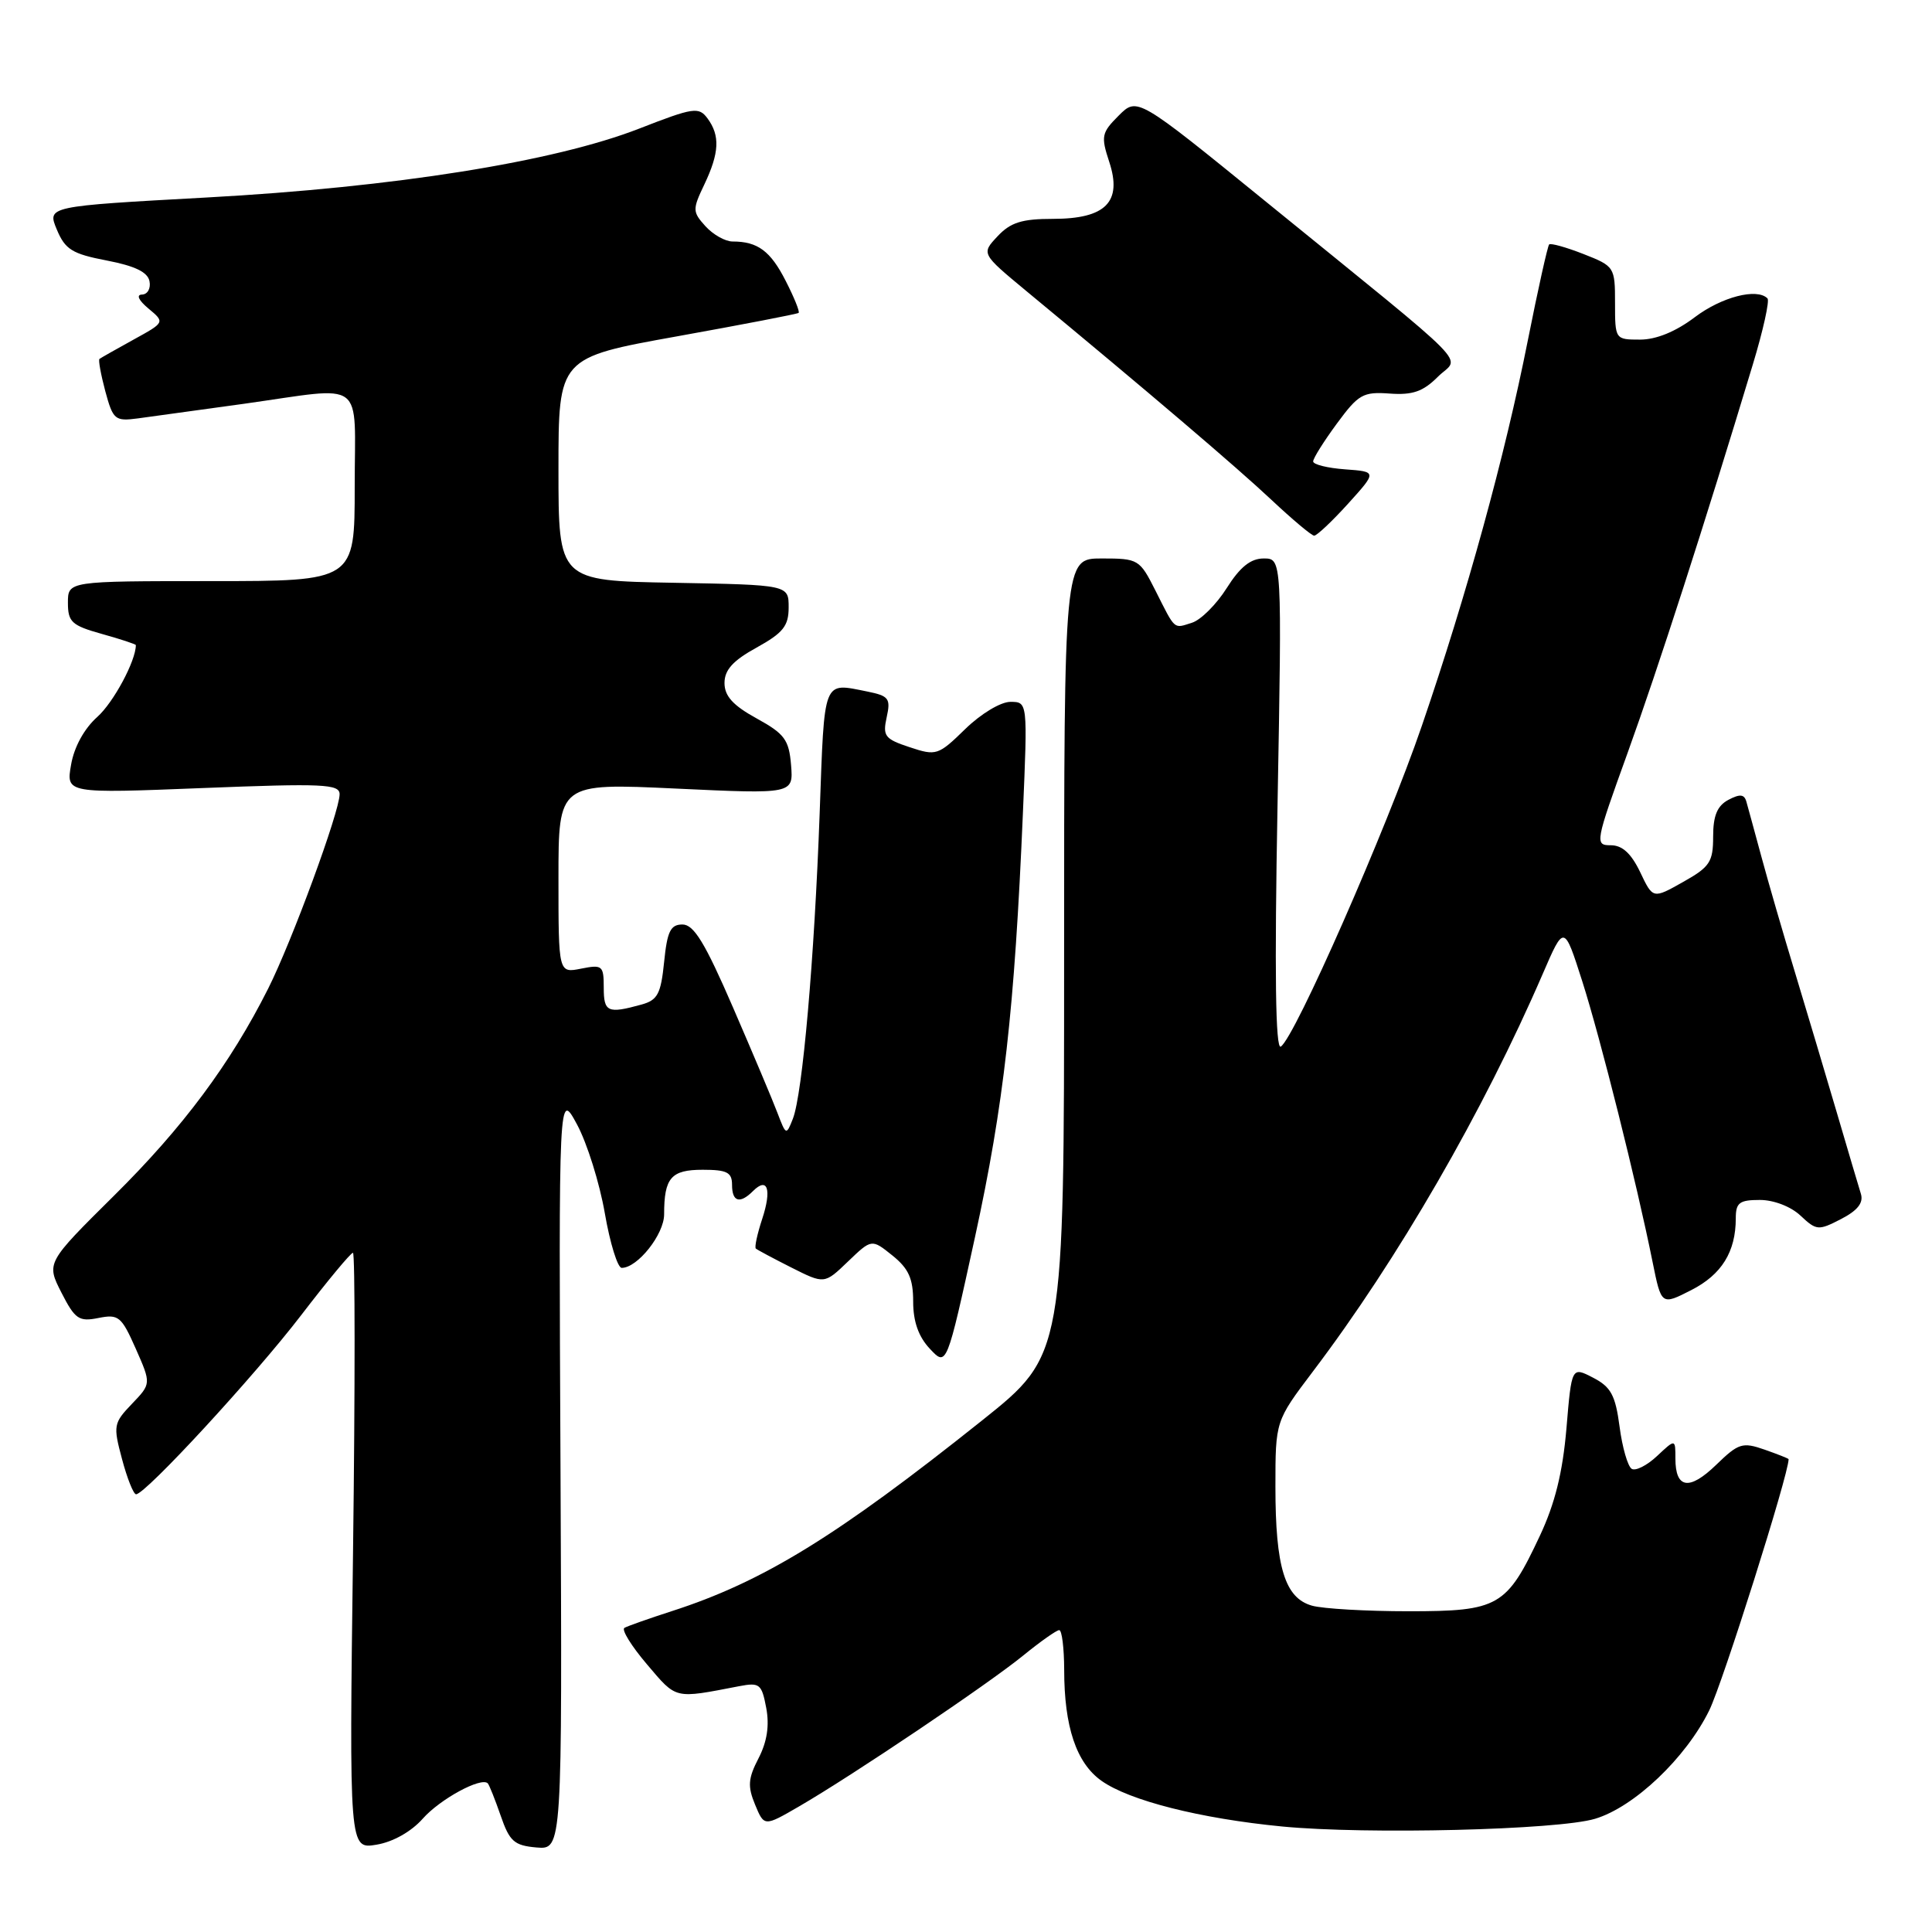<?xml version="1.0" encoding="UTF-8" standalone="no"?>
<!DOCTYPE svg PUBLIC "-//W3C//DTD SVG 1.1//EN" "http://www.w3.org/Graphics/SVG/1.1/DTD/svg11.dtd" >
<svg xmlns="http://www.w3.org/2000/svg" xmlns:xlink="http://www.w3.org/1999/xlink" version="1.1" viewBox="0 0 256 256">
 <g >
 <path fill="currentColor"
d=" M 56.02 240.98 C 58.31 238.39 63.76 235.43 64.63 236.30 C 64.82 236.49 65.59 238.42 66.34 240.58 C 67.52 244.00 68.13 244.54 71.09 244.80 C 74.50 245.09 74.50 245.09 74.27 194.80 C 74.03 144.50 74.03 144.50 76.46 149.00 C 77.79 151.47 79.45 156.76 80.14 160.75 C 80.83 164.74 81.84 168.00 82.38 168.00 C 84.48 168.00 88.00 163.56 88.00 160.91 C 88.00 156.06 88.92 155.00 93.11 155.00 C 96.33 155.00 97.00 155.34 97.00 157.00 C 97.00 159.26 98.04 159.56 99.78 157.82 C 101.71 155.89 102.28 157.61 101.00 161.50 C 100.34 163.50 99.96 165.27 100.15 165.44 C 100.34 165.61 102.47 166.75 104.87 167.96 C 109.24 170.16 109.24 170.16 112.37 167.15 C 115.50 164.15 115.50 164.15 118.25 166.36 C 120.40 168.09 121.00 169.42 121.00 172.47 C 121.00 175.12 121.71 177.13 123.22 178.73 C 125.44 181.10 125.44 181.10 129.19 163.93 C 133.01 146.38 134.43 133.82 135.54 107.75 C 136.17 93.00 136.17 93.00 133.88 93.00 C 132.59 93.00 129.96 94.59 127.89 96.61 C 124.32 100.09 124.06 100.18 120.54 99.01 C 117.24 97.92 116.94 97.54 117.49 95.04 C 118.04 92.55 117.78 92.21 114.92 91.63 C 108.98 90.45 109.26 89.74 108.61 107.75 C 107.91 127.05 106.34 144.97 105.06 148.24 C 104.19 150.46 104.15 150.44 103.03 147.50 C 102.41 145.85 99.75 139.55 97.13 133.50 C 93.42 124.93 91.94 122.50 90.43 122.50 C 88.85 122.50 88.41 123.39 88.00 127.46 C 87.57 131.70 87.14 132.52 85.00 133.11 C 80.52 134.35 80.00 134.11 80.00 130.88 C 80.00 127.94 79.82 127.79 77.00 128.35 C 74.00 128.95 74.00 128.95 74.00 116.35 C 74.00 103.76 74.00 103.76 89.57 104.49 C 105.13 105.22 105.13 105.22 104.82 101.37 C 104.54 98.01 103.96 97.23 100.25 95.19 C 97.12 93.47 96.00 92.23 96.00 90.50 C 96.00 88.77 97.12 87.53 100.25 85.81 C 103.77 83.86 104.50 82.95 104.50 80.48 C 104.50 77.50 104.50 77.50 89.25 77.22 C 74.00 76.95 74.00 76.95 74.00 62.17 C 74.00 47.39 74.00 47.39 89.75 44.56 C 98.41 43.00 105.64 41.61 105.82 41.46 C 106.00 41.31 105.23 39.41 104.11 37.22 C 102.09 33.25 100.40 32.00 97.07 32.00 C 96.10 32.00 94.49 31.09 93.48 29.98 C 91.75 28.06 91.74 27.77 93.33 24.44 C 95.32 20.25 95.43 17.97 93.75 15.69 C 92.59 14.13 91.91 14.23 84.70 17.04 C 73.40 21.44 52.27 24.81 27.37 26.17 C 6.24 27.33 6.24 27.33 7.53 30.42 C 8.64 33.07 9.57 33.64 14.15 34.52 C 17.89 35.24 19.58 36.06 19.81 37.27 C 20.00 38.22 19.55 39.01 18.82 39.03 C 18.02 39.05 18.36 39.79 19.68 40.89 C 21.86 42.71 21.86 42.71 17.68 45.01 C 15.38 46.28 13.36 47.42 13.18 47.56 C 13.01 47.69 13.36 49.61 13.95 51.83 C 14.98 55.63 15.23 55.84 18.27 55.44 C 20.05 55.20 26.35 54.33 32.28 53.51 C 48.68 51.21 47.00 49.96 47.00 64.50 C 47.00 77.00 47.00 77.00 28.00 77.00 C 9.00 77.00 9.00 77.00 9.00 79.87 C 9.00 82.42 9.50 82.88 13.50 84.00 C 15.98 84.69 18.00 85.36 18.00 85.48 C 18.00 87.57 15.04 93.08 12.89 95.00 C 11.17 96.53 9.82 98.98 9.42 101.32 C 8.75 105.14 8.75 105.14 26.88 104.42 C 42.81 103.79 45.00 103.89 45.00 105.24 C 45.00 107.55 38.68 124.74 35.53 131.00 C 30.53 140.94 24.26 149.37 15.12 158.42 C 6.13 167.33 6.13 167.33 8.14 171.28 C 9.94 174.80 10.46 175.16 13.04 174.64 C 15.71 174.11 16.09 174.42 17.99 178.71 C 20.04 183.35 20.04 183.35 17.48 186.02 C 15.04 188.57 14.98 188.90 16.17 193.34 C 16.85 195.90 17.69 198.00 18.03 198.00 C 19.28 198.00 33.77 182.28 39.92 174.25 C 43.40 169.71 46.48 166.00 46.77 166.00 C 47.05 166.00 47.06 183.78 46.78 205.52 C 46.27 245.04 46.27 245.04 49.89 244.43 C 52.07 244.07 54.50 242.70 56.02 240.98 Z  M 211.35 241.00 C 216.54 239.45 223.40 232.93 226.49 226.62 C 228.29 222.93 237.00 195.37 237.00 193.35 C 237.00 193.26 235.57 192.70 233.81 192.08 C 230.88 191.06 230.36 191.23 227.40 194.10 C 223.84 197.55 222.00 197.26 222.00 193.27 C 222.00 190.65 222.00 190.65 219.57 192.93 C 218.24 194.18 216.72 194.95 216.21 194.63 C 215.69 194.31 214.96 191.79 214.60 189.03 C 214.05 184.86 213.45 183.77 211.09 182.55 C 208.25 181.08 208.25 181.08 207.56 189.29 C 207.06 195.12 206.04 199.24 204.04 203.50 C 199.63 212.90 198.59 213.50 186.65 213.50 C 181.07 213.50 175.31 213.17 173.85 212.76 C 170.25 211.75 169.00 207.67 169.00 197.00 C 169.00 188.30 169.00 188.30 173.95 181.75 C 185.22 166.88 196.53 147.30 204.44 129.00 C 207.25 122.50 207.25 122.50 209.65 130.00 C 212.07 137.58 216.86 156.69 218.98 167.24 C 220.14 172.97 220.14 172.97 224.11 170.94 C 228.13 168.89 230.00 165.87 230.00 161.43 C 230.00 159.36 230.48 159.00 233.19 159.00 C 235.03 159.00 237.30 159.87 238.58 161.08 C 240.69 163.06 240.95 163.08 243.95 161.53 C 246.14 160.40 246.94 159.38 246.58 158.20 C 246.29 157.26 244.86 152.45 243.41 147.50 C 241.95 142.55 239.47 134.22 237.89 129.00 C 236.30 123.78 234.28 116.80 233.39 113.50 C 232.50 110.20 231.60 106.92 231.40 106.21 C 231.12 105.23 230.54 105.18 229.01 105.99 C 227.54 106.78 227.00 108.08 227.00 110.85 C 227.00 114.22 226.56 114.88 223.01 116.87 C 219.02 119.12 219.02 119.12 217.33 115.56 C 216.14 113.08 214.96 112.00 213.44 112.00 C 211.30 112.00 211.36 111.68 215.67 99.75 C 219.71 88.55 225.89 69.40 232.26 48.29 C 233.63 43.77 234.50 39.83 234.20 39.54 C 232.80 38.13 228.12 39.35 224.57 42.03 C 222.05 43.94 219.46 45.00 217.32 45.00 C 214.02 45.00 214.00 44.98 214.00 40.15 C 214.00 35.39 213.93 35.27 209.82 33.66 C 207.52 32.76 205.48 32.19 205.27 32.39 C 205.07 32.60 203.79 38.33 202.44 45.13 C 199.40 60.46 194.37 78.76 188.40 96.18 C 183.71 109.88 171.54 137.55 169.71 138.68 C 169.01 139.11 168.87 128.94 169.28 106.66 C 169.87 74.00 169.87 74.00 167.45 74.00 C 165.72 74.00 164.32 75.12 162.55 77.92 C 161.19 80.08 159.12 82.14 157.96 82.51 C 155.47 83.30 155.79 83.59 153.10 78.25 C 151.01 74.11 150.84 74.00 145.98 74.00 C 141.00 74.00 141.00 74.00 141.00 126.77 C 141.00 179.54 141.00 179.54 130.15 188.20 C 110.85 203.60 101.08 209.60 89.00 213.49 C 85.97 214.47 83.16 215.46 82.74 215.70 C 82.32 215.94 83.67 218.12 85.74 220.55 C 89.70 225.21 89.27 225.10 97.94 223.43 C 100.66 222.91 100.93 223.13 101.53 226.31 C 101.97 228.65 101.64 230.79 100.51 232.98 C 99.12 235.66 99.05 236.70 100.05 239.12 C 101.26 242.04 101.26 242.04 105.88 239.36 C 112.94 235.27 131.00 223.11 135.60 219.35 C 137.86 217.51 140.00 216.00 140.35 216.00 C 140.71 216.00 141.00 218.36 141.01 221.25 C 141.01 228.81 142.62 233.59 145.93 235.95 C 149.63 238.59 159.05 240.97 169.89 242.02 C 181.09 243.10 206.42 242.48 211.35 241.00 Z  M 178.62 66.75 C 182.46 62.50 182.46 62.50 178.23 62.19 C 175.90 62.02 174.00 61.55 174.00 61.14 C 174.00 60.73 175.41 58.48 177.14 56.13 C 180.00 52.24 180.61 51.89 184.15 52.15 C 187.18 52.37 188.57 51.88 190.52 49.93 C 193.41 47.04 196.13 49.81 167.59 26.60 C 150.69 12.86 150.69 12.86 148.23 15.32 C 145.96 17.59 145.86 18.05 146.98 21.45 C 148.73 26.76 146.52 29.00 139.52 29.00 C 135.41 29.00 133.90 29.47 132.18 31.31 C 130.02 33.61 130.02 33.61 135.99 38.56 C 152.15 51.92 163.92 61.95 168.47 66.23 C 171.24 68.83 173.79 70.97 174.13 70.98 C 174.48 70.99 176.50 69.09 178.62 66.75 Z "/>
</g>
</svg>